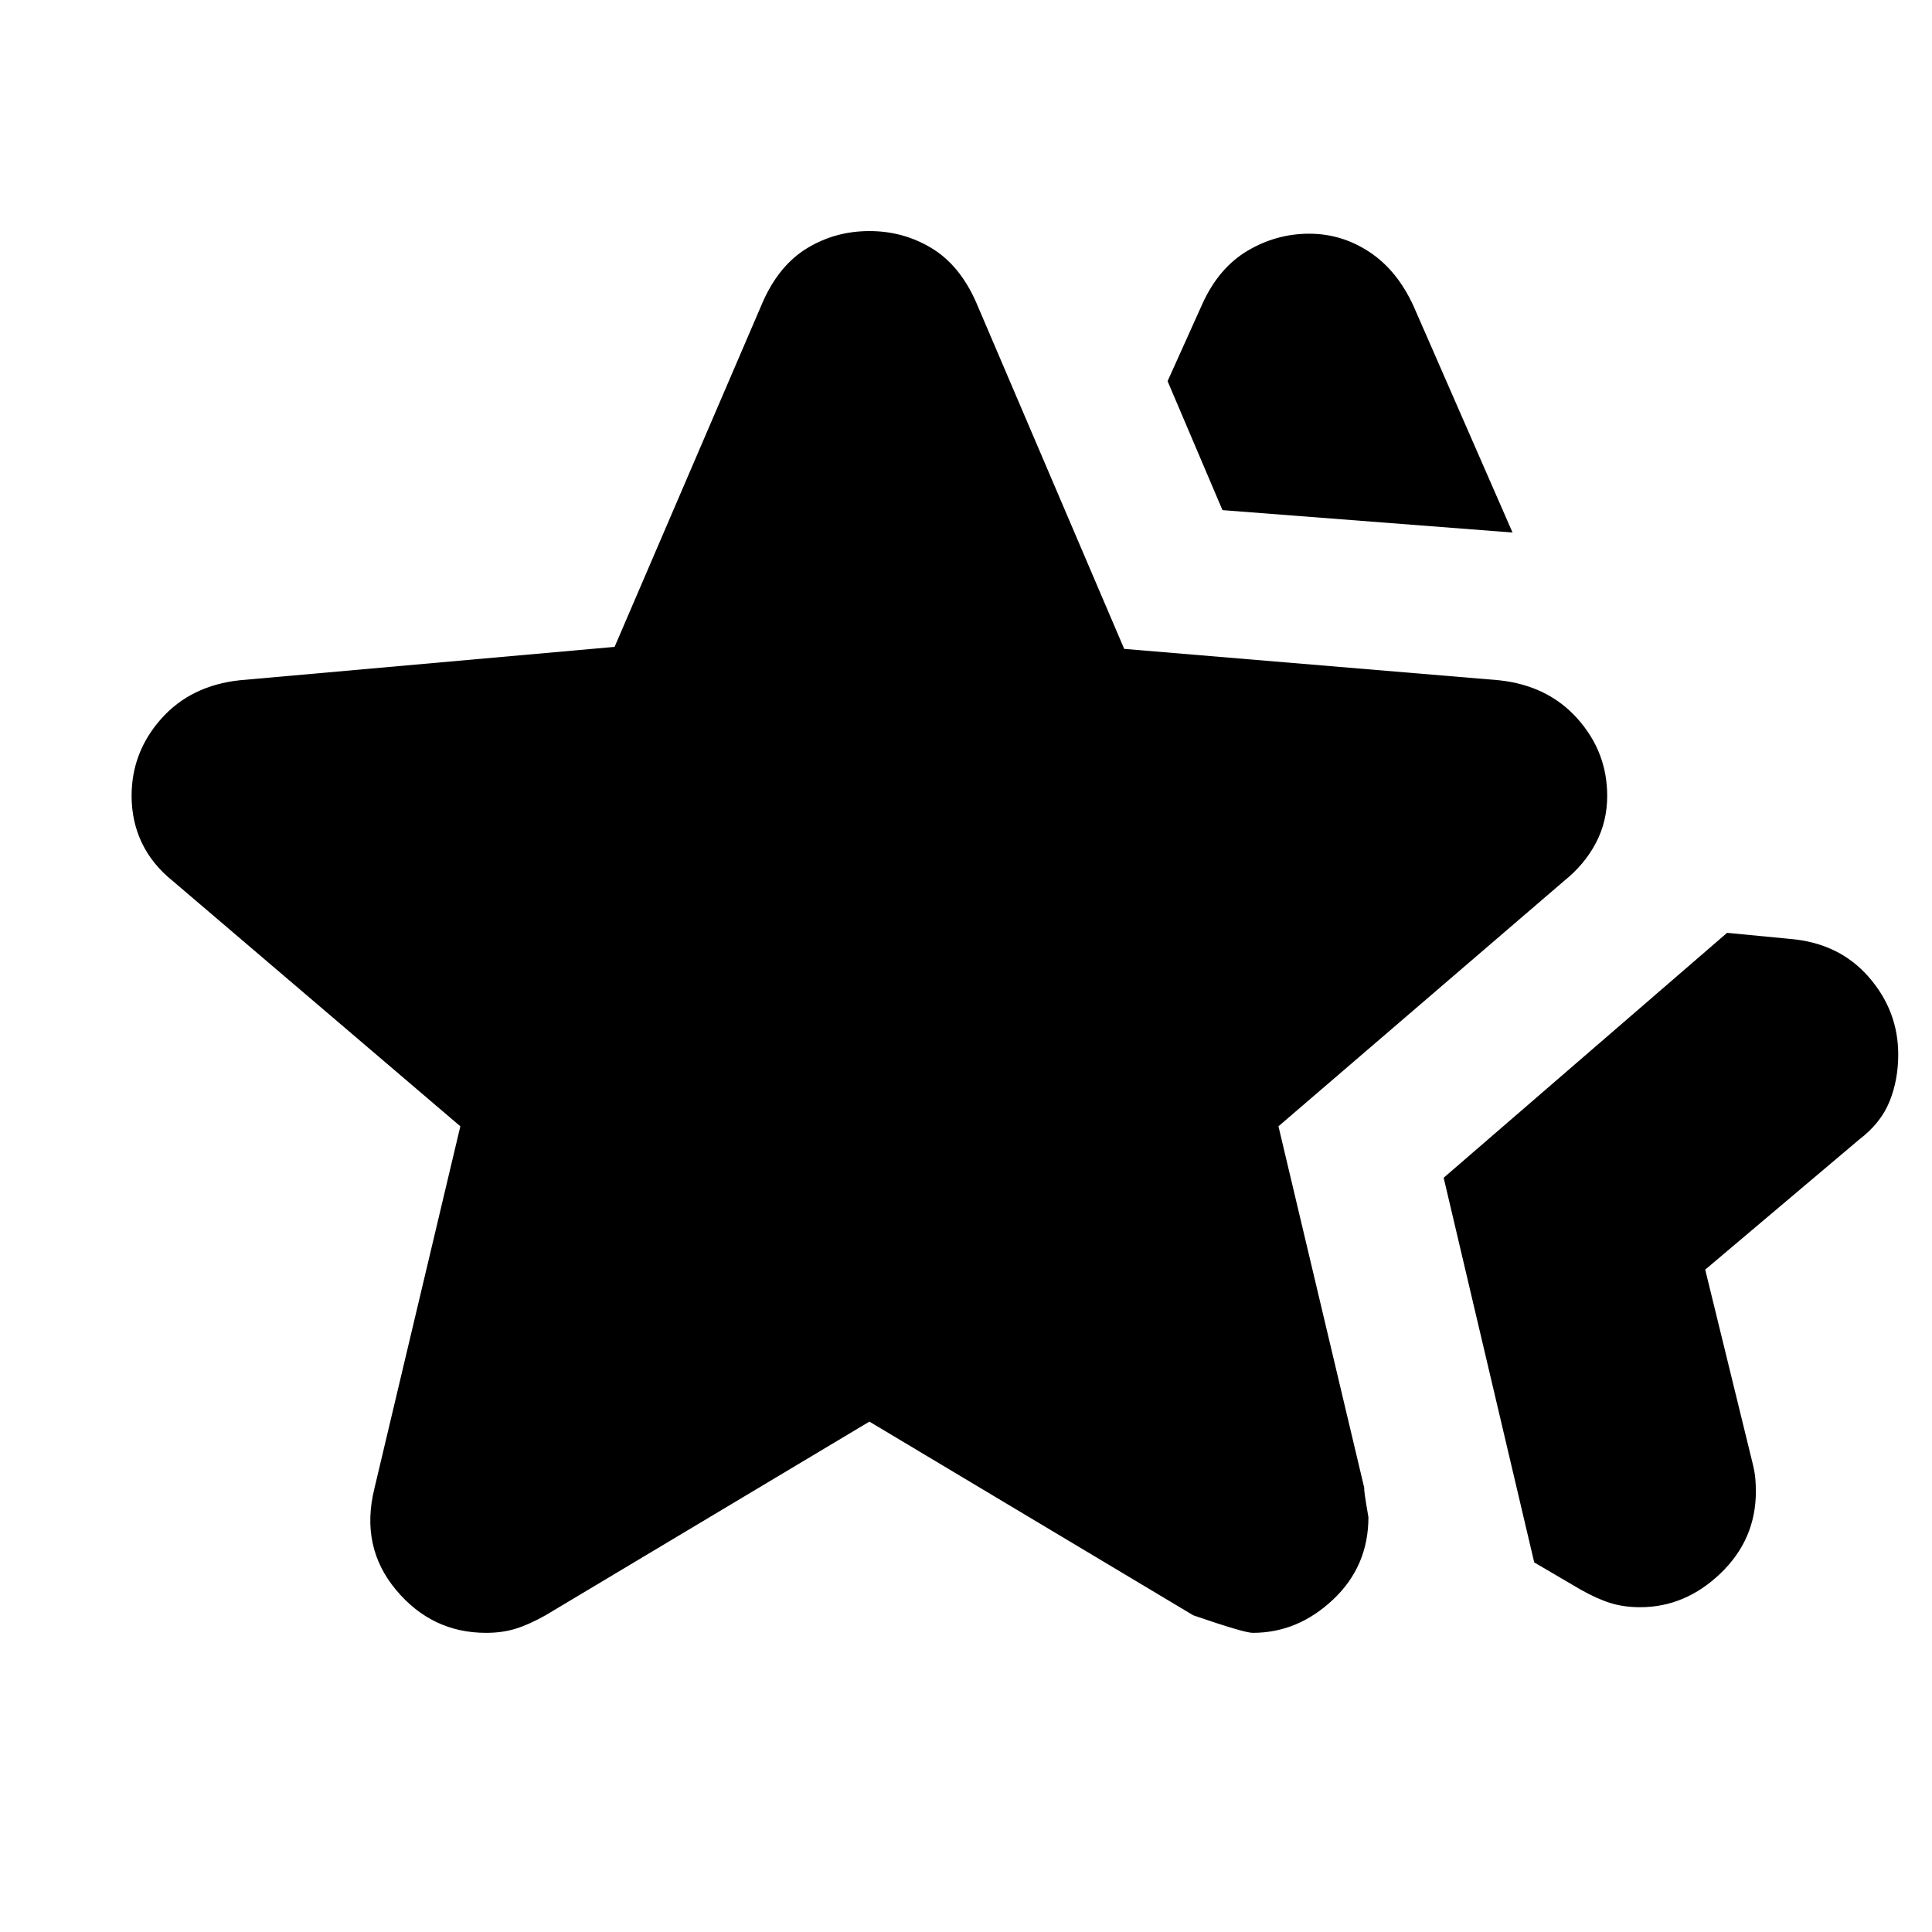 <svg xmlns="http://www.w3.org/2000/svg" height="20" viewBox="0 -960 960 960" width="20"><path d="m717.35-374.78 140.83-121.7 31.13 3q24.39 2 39.15 18.83 14.76 16.82 14.76 38.65 0 12.7-4.35 23.39-4.35 10.7-15.04 18.83l-76.52 64.65 23.6 96.43q1 4.13 1.29 7.2.28 3.07.28 6.63 0 23.83-17.54 40.65-17.55 16.83-39.94 16.83-8.13 0-14.76-2.07-6.63-2.06-14.76-6.63l-23.13-13.56-45-191.13ZM607.44-706.52l-27.27-64.09 17.44-38.74q8.13-17.69 22.39-26.11 14.26-8.41 30.52-8.41 16.26 0 30.02 9.13 13.77 9.13 21.9 26.96l49.13 112.39-144.13-11.13Zm-421.4 486.13 42.7-179.96L85.78-522.3q-10.13-8.13-15.26-18.83-5.13-10.7-5.13-23.39 0-21.83 14.76-38.37Q94.91-619.44 119.3-622l186.09-16.57 73.7-171.52q8.13-18.26 22.11-26.67 13.97-8.42 30.8-8.42t30.8 8.42q13.98 8.41 22.11 26.67l73.7 172.52L744.7-622q24.39 2.56 39.15 19.11 14.76 16.54 14.76 38.37 0 12.69-5.63 23.39-5.63 10.7-15.76 18.83L635.26-400.35l42.7 179.96q-.57-.57 2 14.26 0 24.39-17.55 40.94-17.54 16.54-39.93 16.54-4.26 0-29.52-8.7L432-253.61l-160.96 96.26q-8.13 4.57-14.76 6.63-6.63 2.07-14.76 2.07-26.96 0-44.78-21.39-17.83-21.39-10.7-50.35Z"/></svg>
